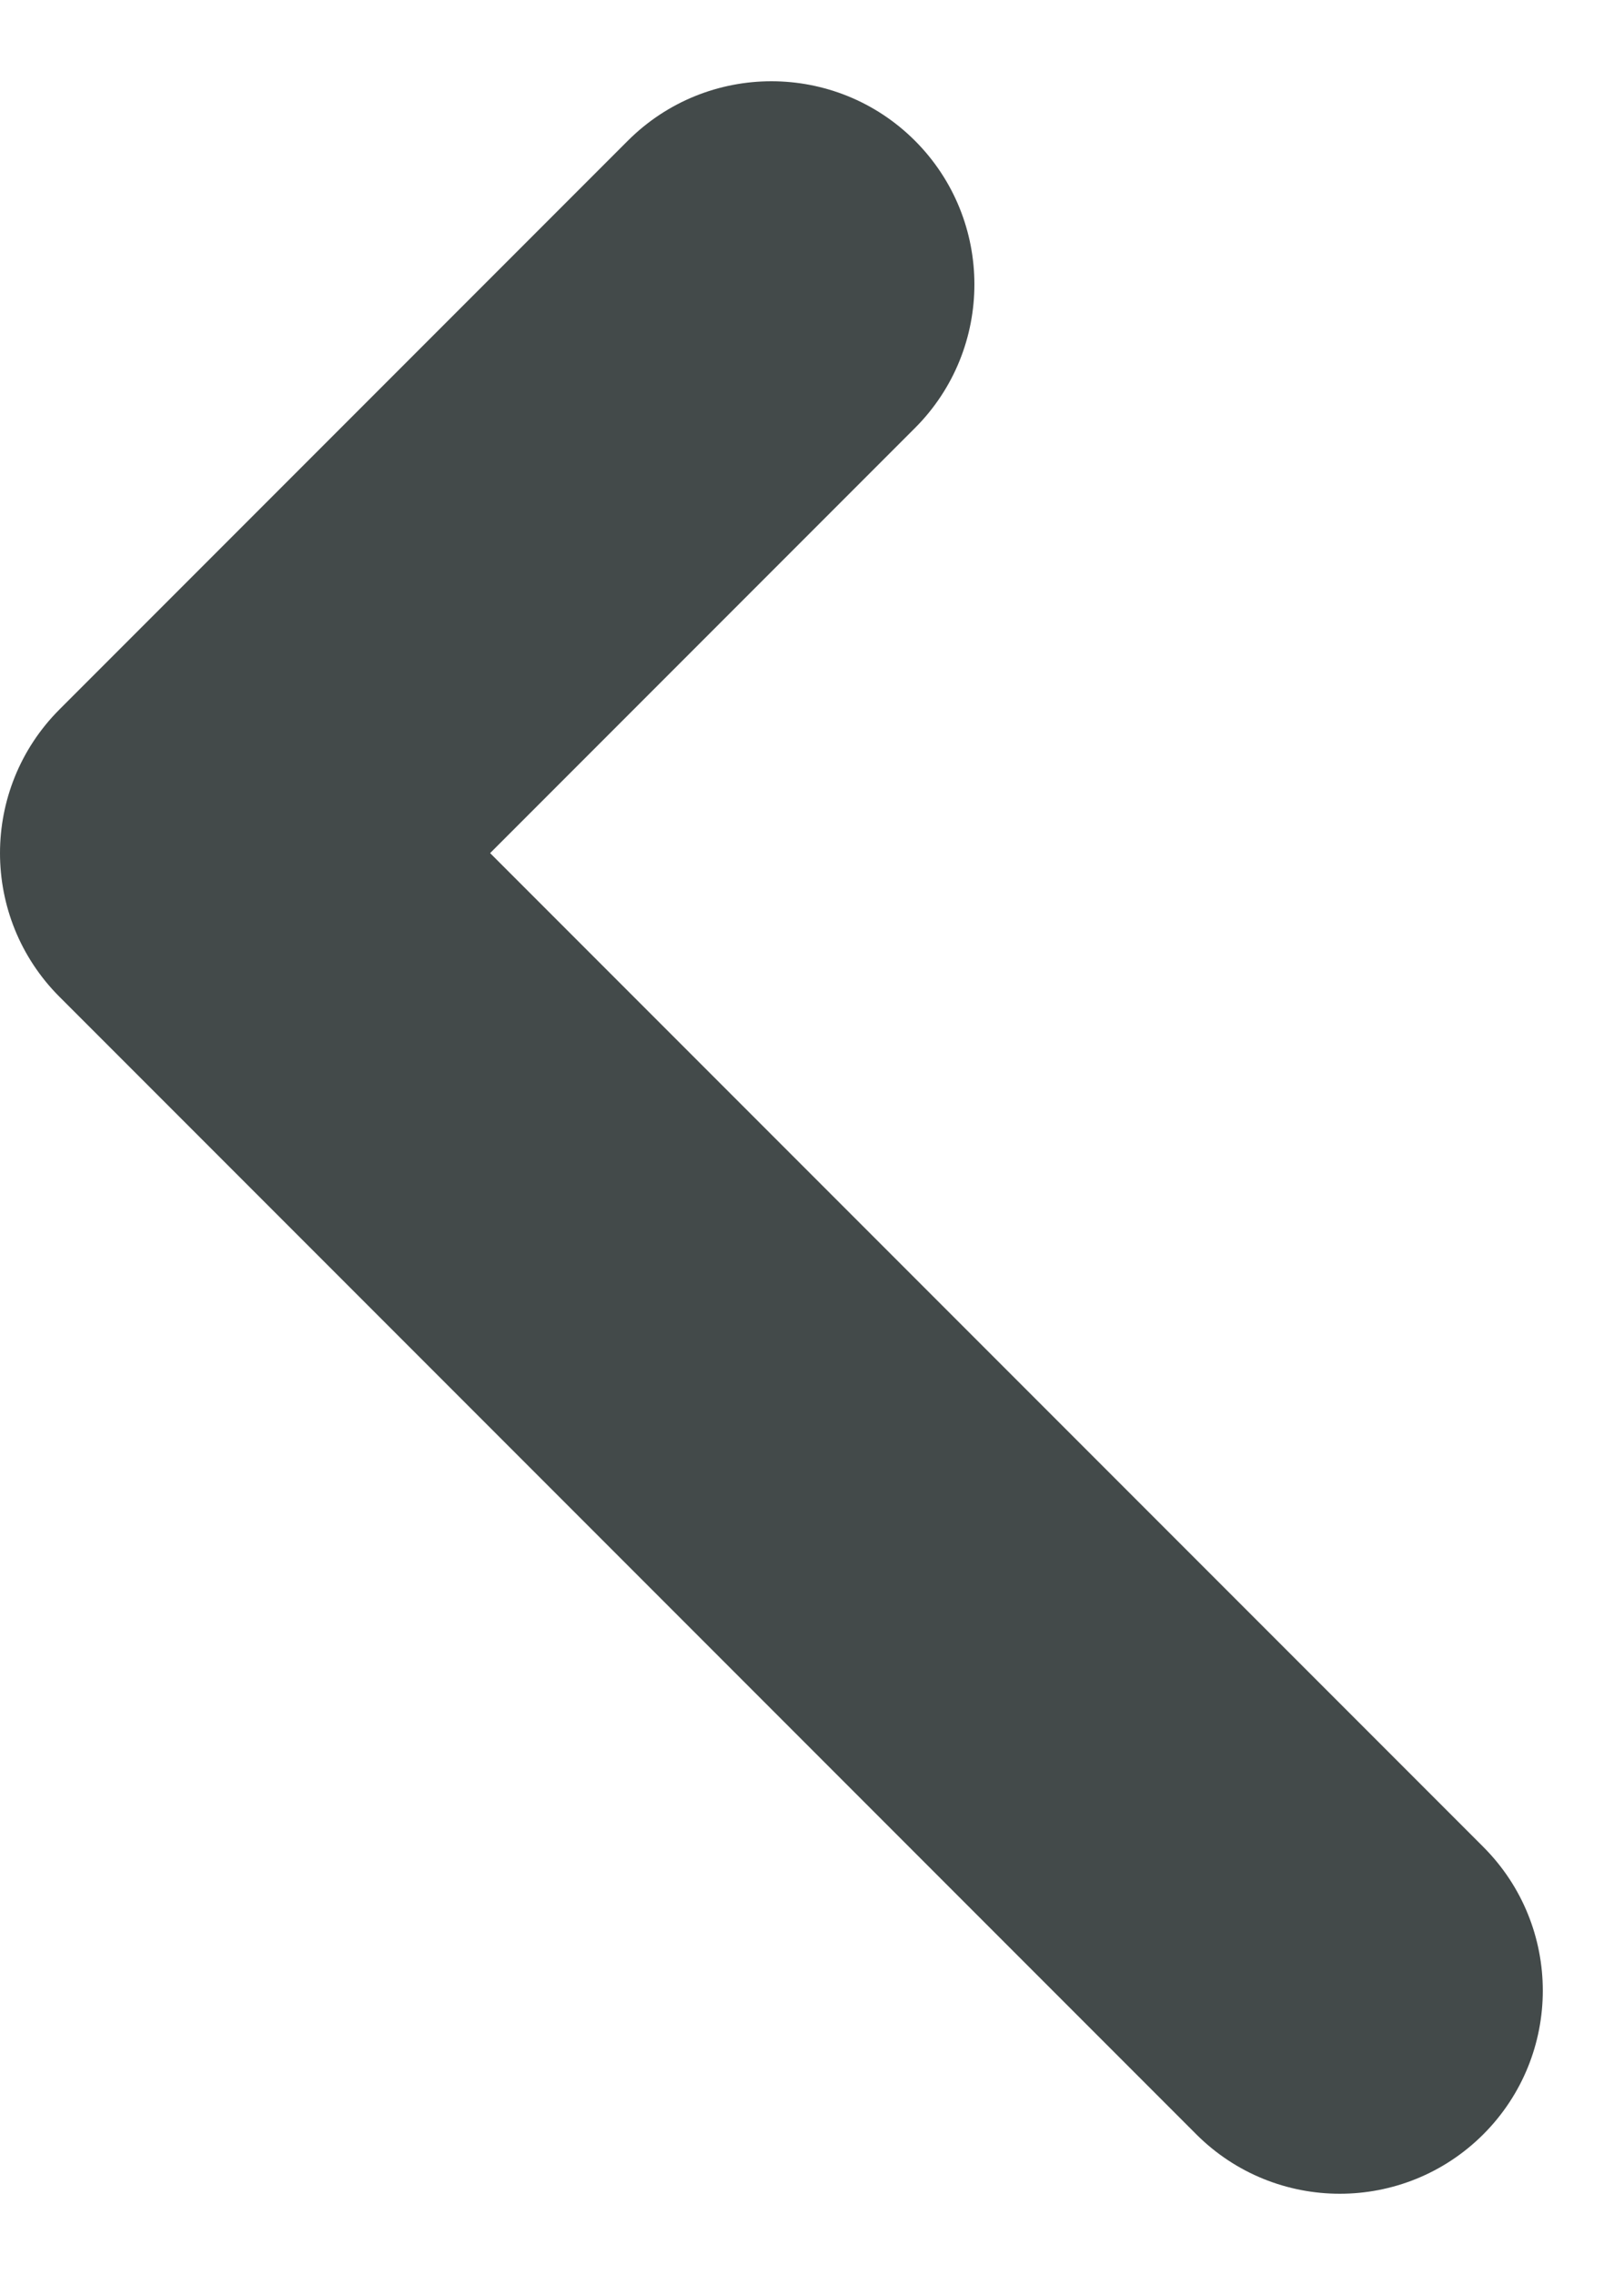 <svg width="20" height="28" viewBox="0 0 20 28" fill="none" xmlns="http://www.w3.org/2000/svg" xmlns:xlink="http://www.w3.org/1999/xlink">
<path d="M4.268,1.732C3.291,0.756 1.709,0.756 0.732,1.732C-0.244,2.709 -0.244,4.291 0.732,5.268L4.268,1.732ZM16.5,17.5L18.268,19.268C19.244,18.291 19.244,16.709 18.268,15.732L16.5,17.5ZM7.732,22.732C6.756,23.709 6.756,25.291 7.732,26.268C8.709,27.244 10.291,27.244 11.268,26.268L7.732,22.732ZM0.732,5.268L14.732,19.268L18.268,15.732L4.268,1.732L0.732,5.268ZM14.732,15.732L7.732,22.732L11.268,26.268L18.268,19.268L14.732,15.732Z" transform="rotate(180 9.5 14)" fill="#434A4A"/>
</svg>
